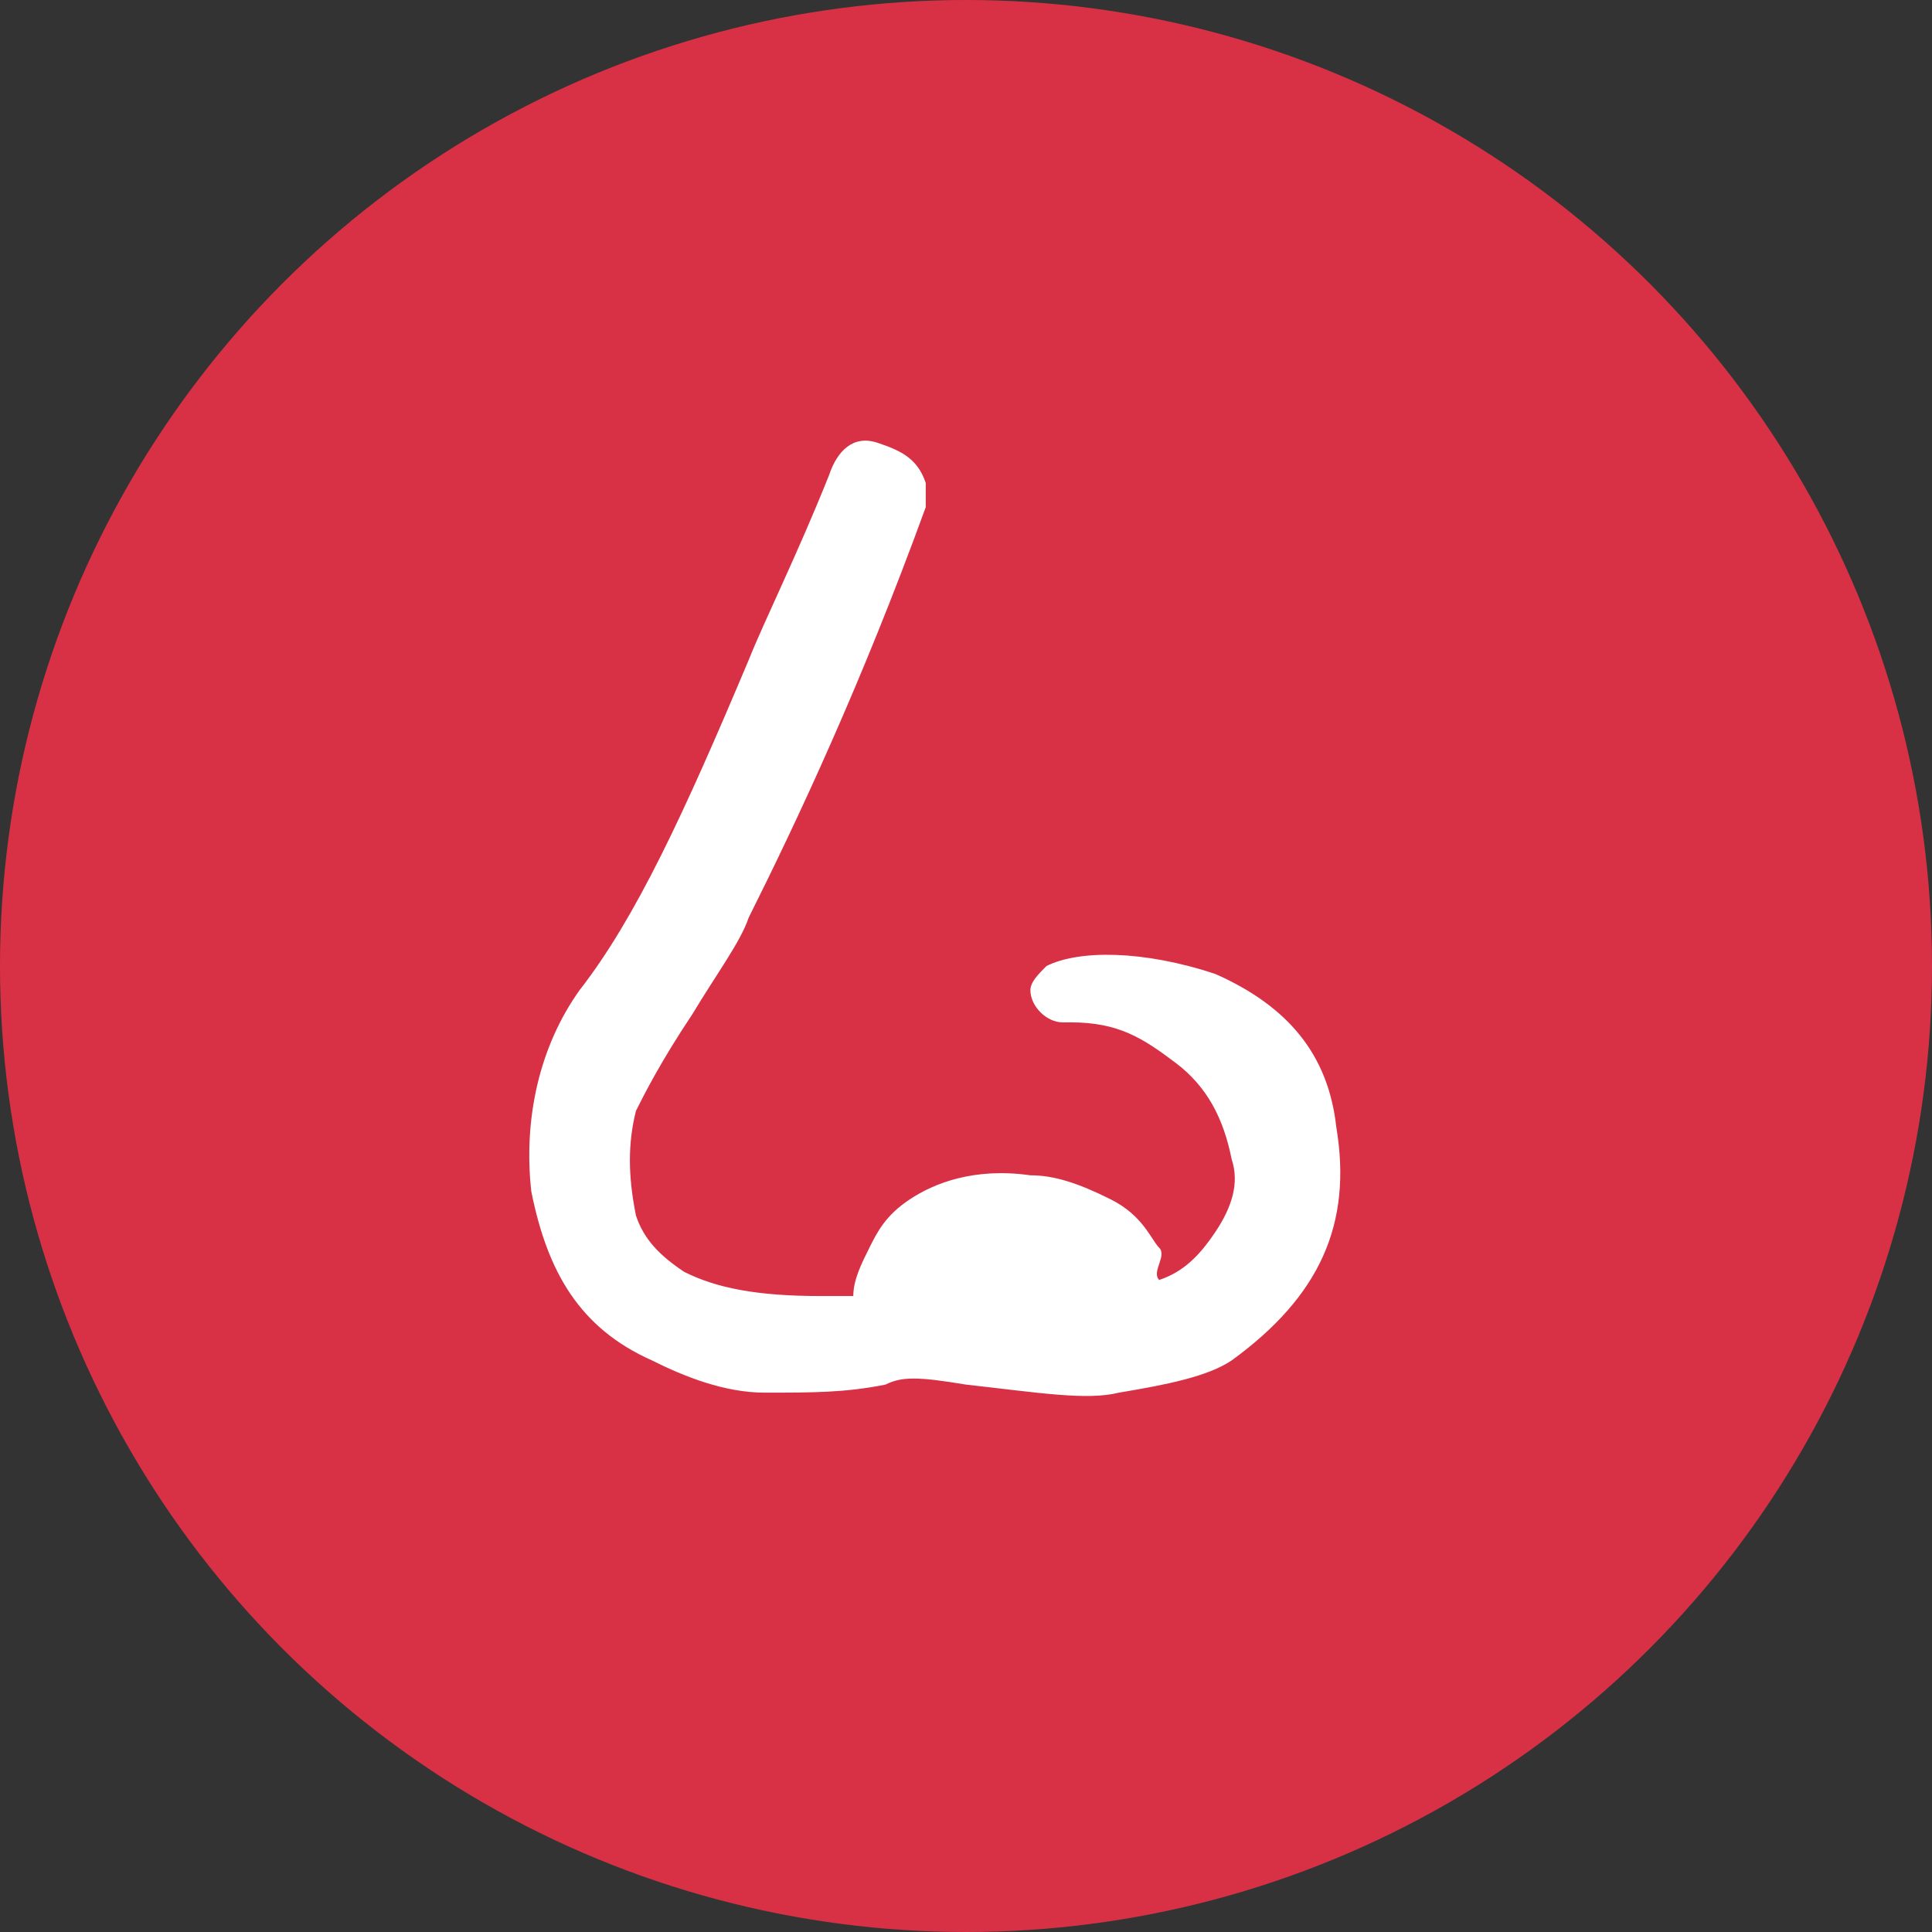 <?xml version="1.0" encoding="utf-8"?>
<!-- Generator: Adobe Illustrator 22.1.0, SVG Export Plug-In . SVG Version: 6.00 Build 0)  -->
<svg version="1.1" id="Layer_1" xmlns="http://www.w3.org/2000/svg" xmlns:xlink="http://www.w3.org/1999/xlink" x="0px" y="0px"
	 viewBox="0 0 24 24" style="enable-background:new 0 0 24 24;" xml:space="preserve">
<rect x="0" y="0" width="24" height="24" fill="#333333" stroke="none"/>
<style type="text/css">
	.st0{fill:#D83145;}
	.st1{fill:#FFFFFF;}
</style>
<title>Icon/Aromatic</title>
<desc>Created with Sketch.</desc>
<g id="Icon_x2F_Aromatic">
	<circle id="Oval-3" class="st0" cx="12" cy="12" r="12"/>
	<path id="a" class="st1" d="M14.4,15.9c0.3-0.1,0.5-0.3,0.7-0.6c0.2-0.3,0.3-0.6,0.2-0.9c-0.1-0.5-0.3-0.9-0.7-1.2
		c-0.4-0.3-0.7-0.5-1.3-0.5c0,0-0.1,0-0.1,0v0c-0.2,0-0.4-0.2-0.4-0.4c0-0.1,0.1-0.2,0.2-0.3l0,0c0.4-0.2,1.2-0.2,2.1,0.1
		c0.9,0.4,1.4,1,1.5,1.9c0.2,1.2-0.2,2.1-1.3,2.9c-0.3,0.2-0.8,0.3-1.4,0.4c-0.4,0.1-1,0-1.9-0.1c-0.6-0.1-0.8-0.1-1,0
		c-0.5,0.1-0.9,0.1-1.5,0.1c-0.5,0-1-0.2-1.4-0.4c-0.9-0.4-1.3-1.1-1.5-2.1c-0.1-0.9,0.1-1.8,0.6-2.5c0.7-0.9,1.3-2.2,2.1-4.1
		c0.2-0.5,0.6-1.3,1-2.3c0.1-0.3,0.3-0.5,0.6-0.4c0.3,0.1,0.5,0.2,0.6,0.5c0,0.1,0,0.2,0,0.3c-0.8,2.2-1.6,3.9-2.2,5.1
		c-0.1,0.3-0.4,0.7-0.7,1.2c-0.4,0.6-0.6,1-0.7,1.2c-0.1,0.4-0.1,0.8,0,1.3c0.1,0.3,0.3,0.5,0.6,0.7c0.4,0.2,0.9,0.3,1.7,0.3
		c0.1,0,0.2,0,0.4,0c0-0.2,0.1-0.4,0.2-0.6s0.2-0.4,0.5-0.6s0.8-0.4,1.5-0.3c0.3,0,0.6,0.1,1,0.3c0.4,0.2,0.5,0.5,0.6,0.6
		S14.3,15.8,14.4,15.9z"/>
</g>
</svg>
